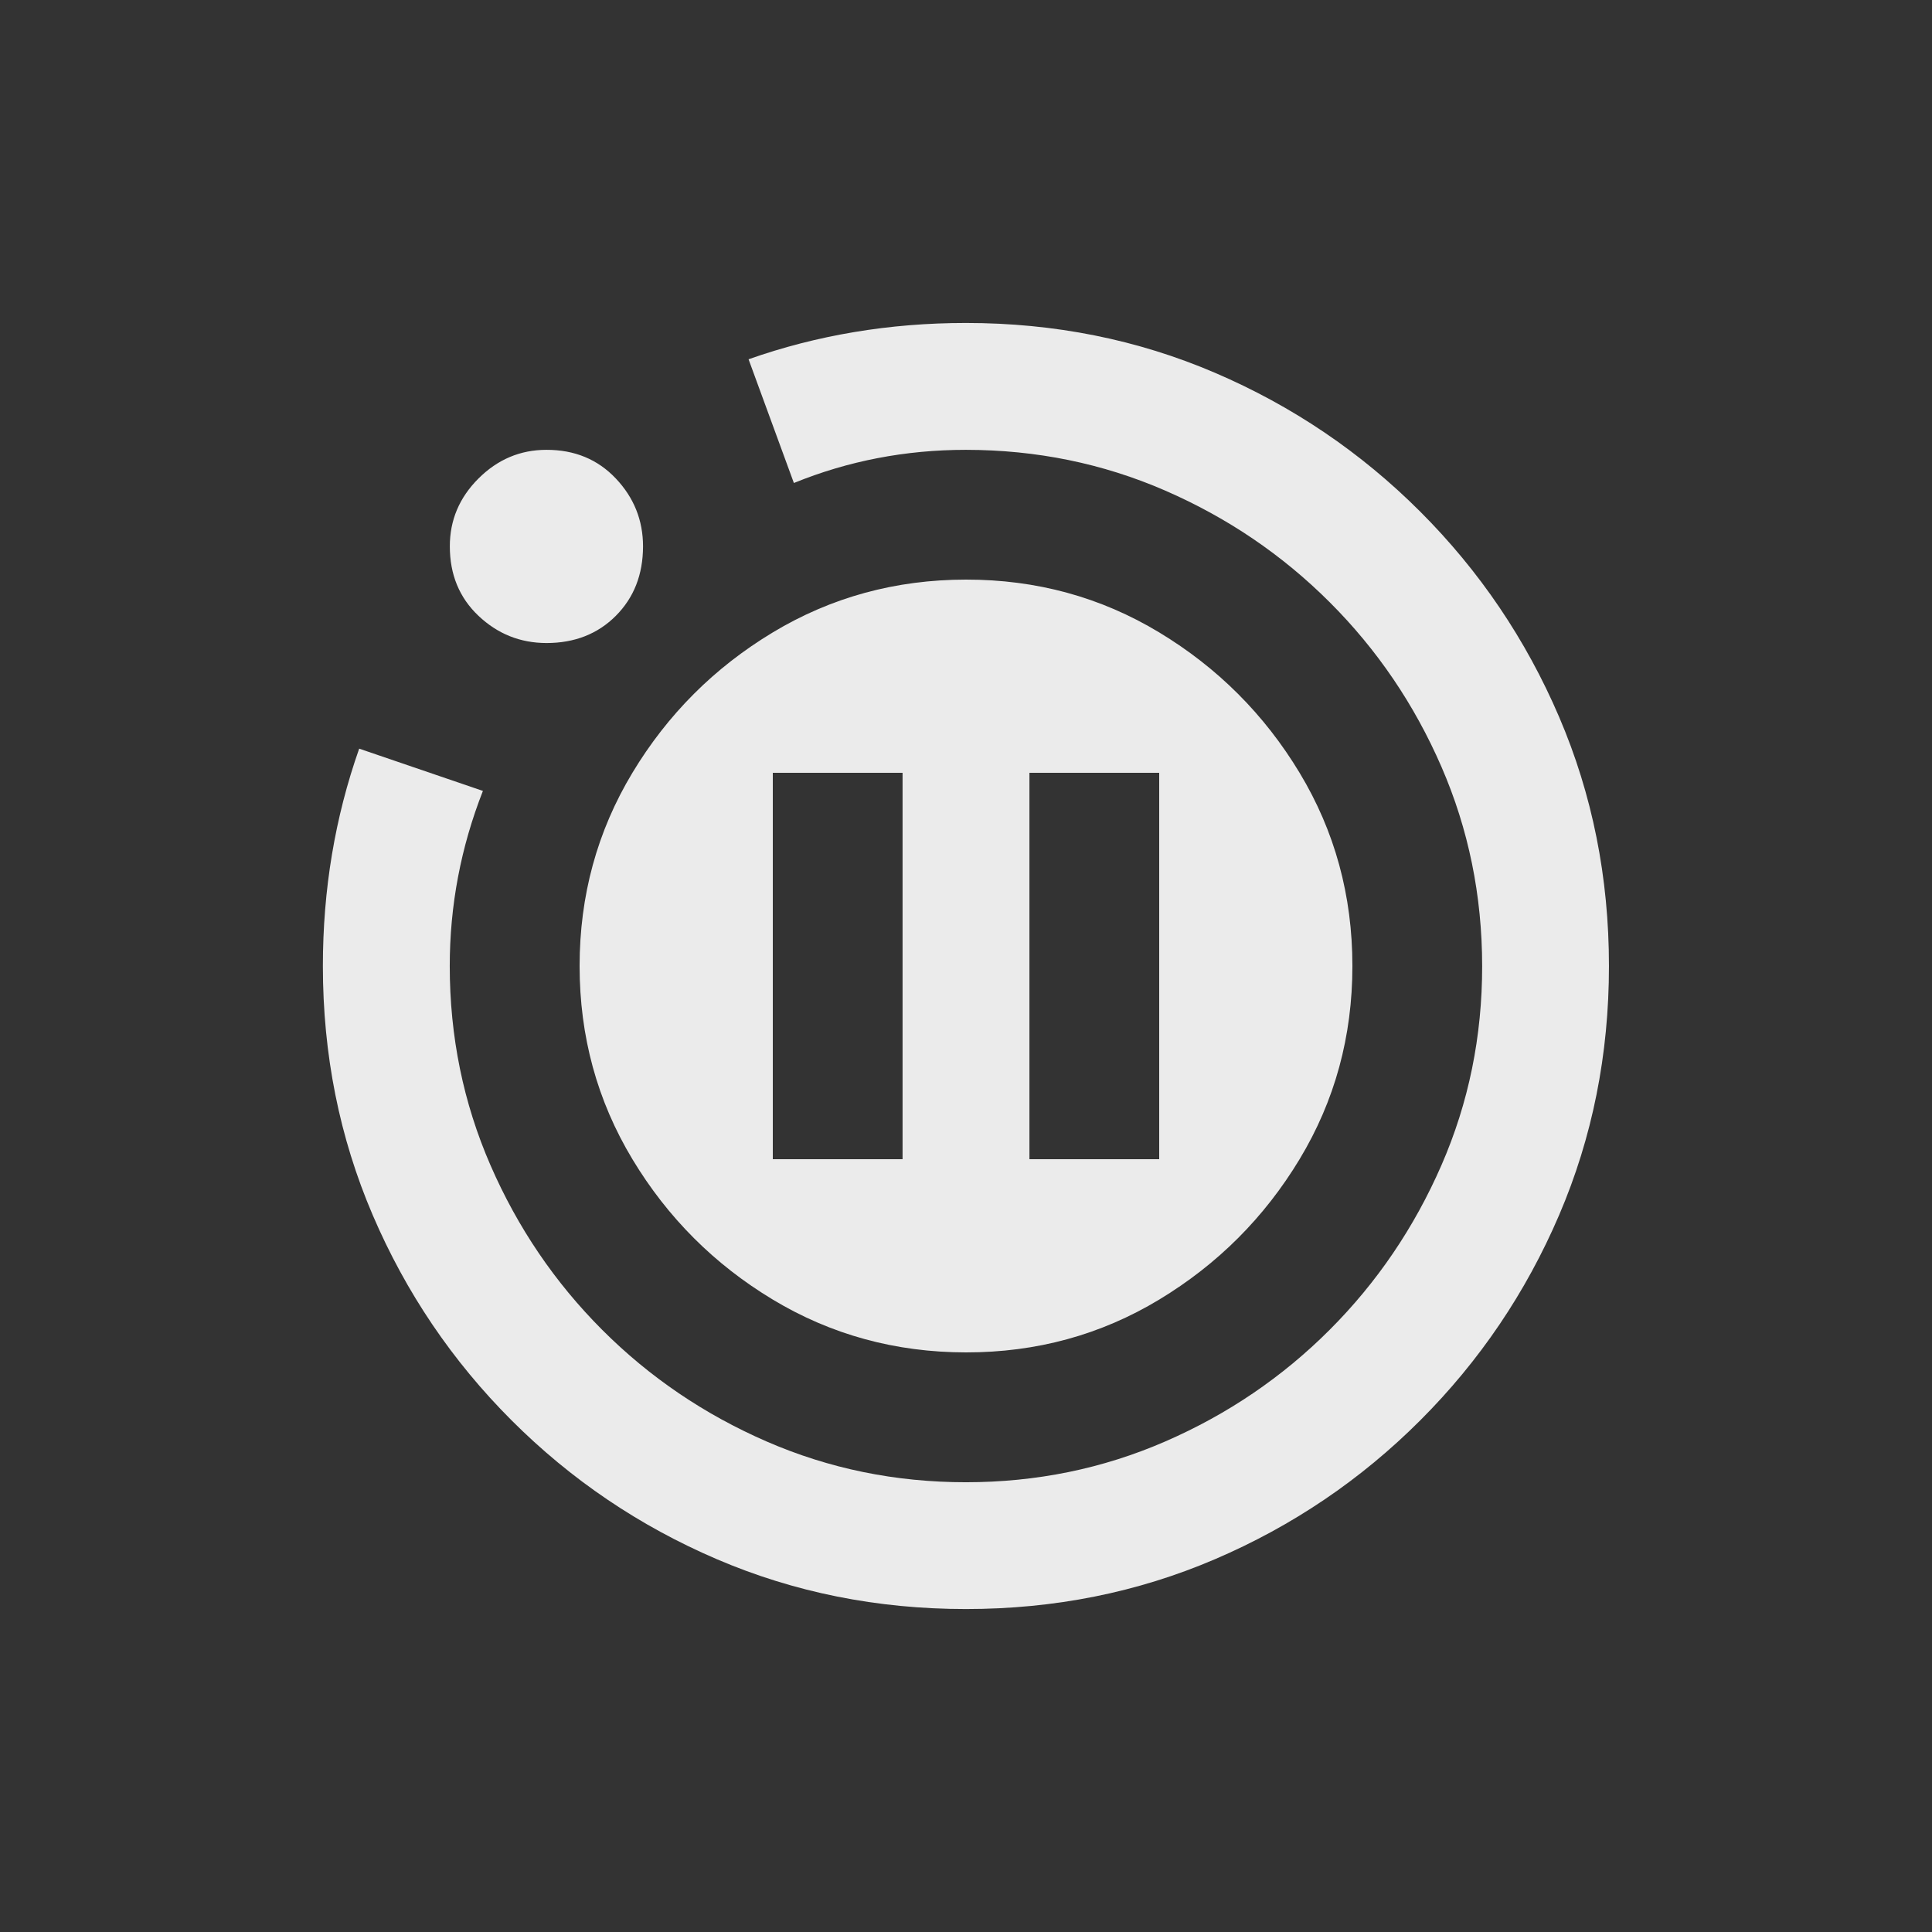 <!-- Generated by IcoMoon.io -->
<svg version="1.1" xmlns="http://www.w3.org/2000/svg" width="24" height="24" viewBox="0 0 24 24">
<rect x="0" y="0" width="24" height="24" fill="#333333" stroke="none"/>
<title>motion_photos_paused</title>
<path fill="#ebebeb" d="M19.987 12q0 1.65-0.619 3.094t-1.725 2.55-2.55 1.725-3.094 0.619-3.094-0.619-2.55-1.725-1.725-2.55-0.619-3.094q0-0.712 0.113-1.387t0.338-1.313l1.537 0.525q-0.412 1.050-0.412 2.175 0 1.313 0.506 2.475t1.387 2.044 2.044 1.388 2.475 0.506 2.475-0.506 2.044-1.388 1.388-2.044 0.506-2.475-0.506-2.475-1.388-2.044-2.044-1.387-2.475-0.506q-1.125 0-2.137 0.412l-0.563-1.537q0.637-0.225 1.313-0.338t1.387-0.113q1.65 0 3.094 0.619t2.55 1.725 1.725 2.55 0.619 3.094zM6.788 5.588q-0.487 0-0.844 0.356t-0.356 0.844q0 0.525 0.356 0.862t0.844 0.338q0.525 0 0.862-0.338t0.338-0.862q0-0.487-0.338-0.844t-0.862-0.356zM16.8 12q0 1.313-0.656 2.4t-1.744 1.744-2.4 0.656-2.4-0.656-1.744-1.744-0.656-2.4 0.656-2.4 1.744-1.744 2.4-0.656 2.4 0.656 1.744 1.744 0.656 2.4zM11.212 9.6h-1.612v4.8h1.612v-4.8zM14.4 9.6h-1.612v4.8h1.612v-4.8z"></path>
</svg>
